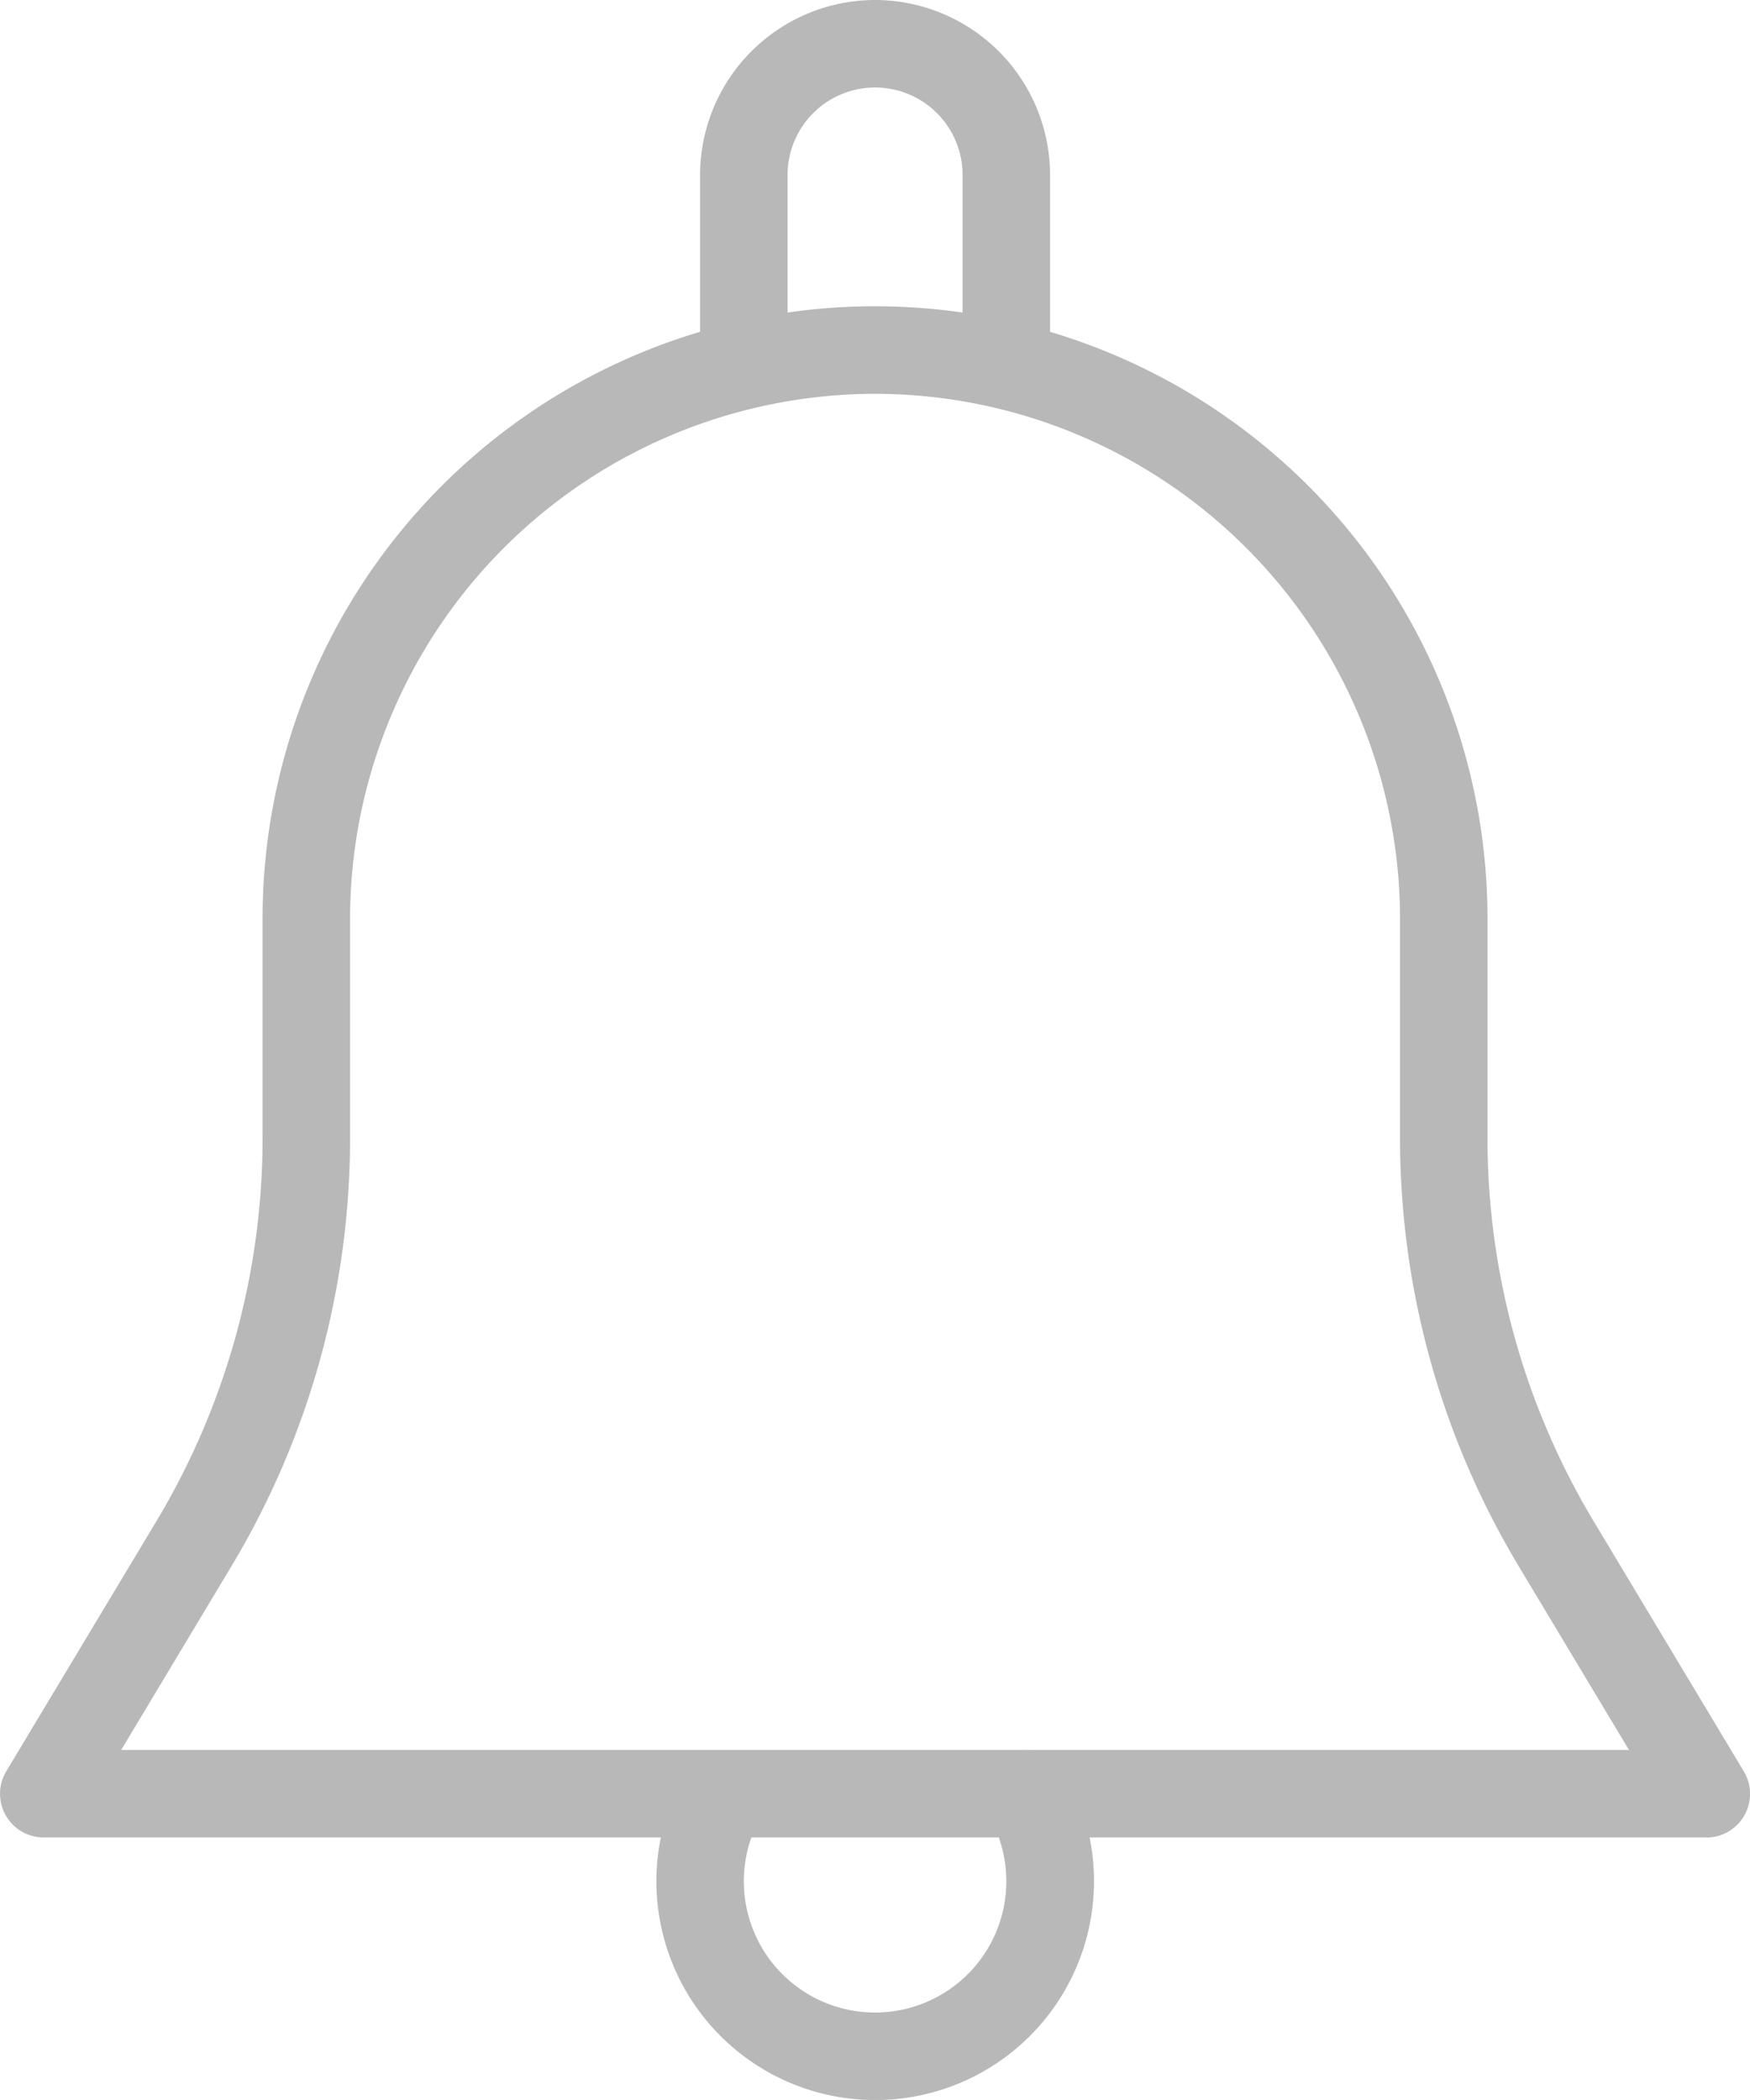 <svg xmlns="http://www.w3.org/2000/svg" width="21.667" height="26" viewBox="0 0 21.667 26">
    <defs>
        <style>
            .cls-1{fill:#b8b8b8}
        </style>
    </defs>
    <g id="_211-notification" data-name="211-notification" transform="translate(-.033)">
        <path id="Shape" d="M21.126 18.958H.542a.541.541 0 0 1-.464-.82l1.861-3.1A9.22 9.22 0 0 0 3.251 10.3V7.583a7.583 7.583 0 1 1 15.166 0V10.3a9.22 9.22 0 0 0 1.312 4.739l1.861 3.1a.541.541 0 0 1-.464.82zM10.834 1.084a6.508 6.508 0 0 0-6.5 6.5V10.3a10.29 10.29 0 0 1-1.466 5.295L1.5 17.875h18.669L18.8 15.594a10.3 10.3 0 0 1-1.466-5.294V7.583a6.507 6.507 0 0 0-6.5-6.499z" class="cls-1" transform="translate(.033 3.792)"/>
        <path id="Shape-2" d="M2.167 0A2.169 2.169 0 0 0 0 2.167v2.166a.542.542 0 0 0 1.083 0V2.167a1.083 1.083 0 1 1 2.167 0v2.166a.542.542 0 0 0 1.083 0V2.167A2.169 2.169 0 0 0 2.167 0z" class="cls-1" data-name="Shape" transform="translate(8.701)"/>
        <path id="Shape-3" d="M5.053.267a.542.542 0 0 0-.936.548 1.625 1.625 0 1 1-2.817 0A.542.542 0 0 0 .366.267a2.709 2.709 0 1 0 5.053 1.357A2.69 2.69 0 0 0 5.053.267z" class="cls-1" data-name="Shape" transform="translate(8.159 21.667)"/>
    </g>
</svg>
